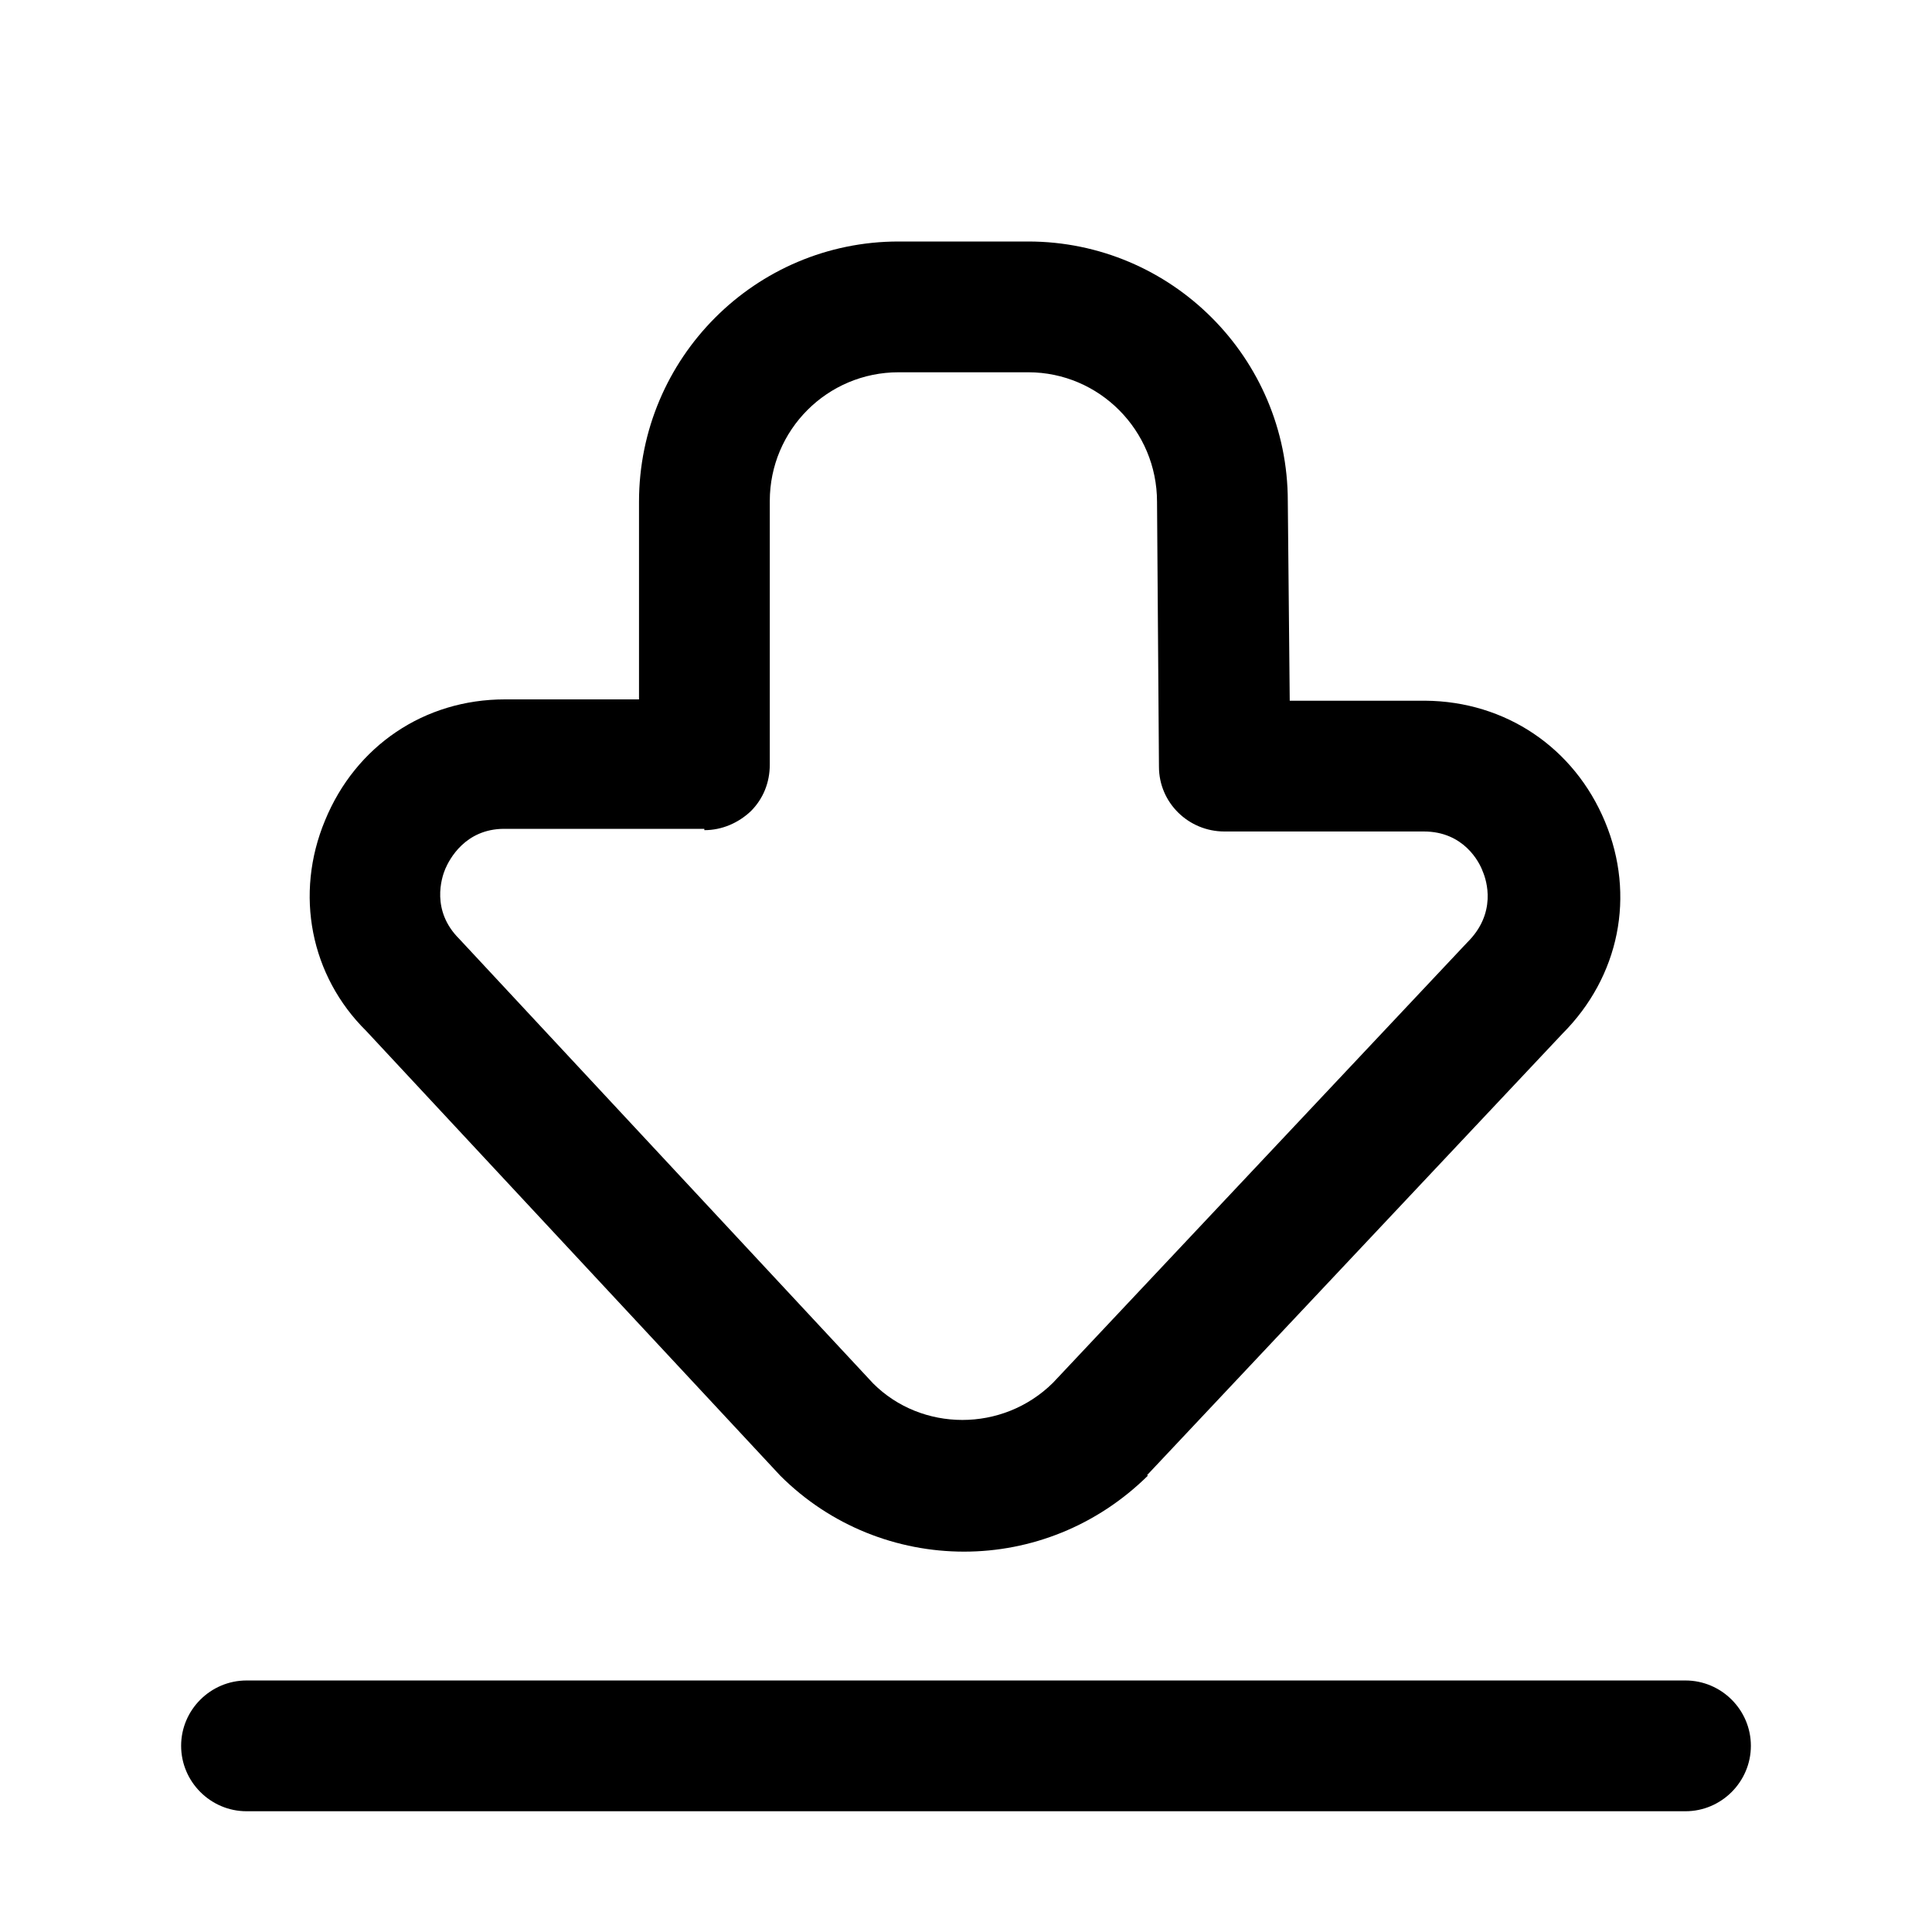 <svg width="16" height="16" viewBox="0 0 16 16" fill="none" xmlns="http://www.w3.org/2000/svg">
<path d="M13.958 15H2.042C1.744 15 1.5 14.756 1.5 14.458C1.5 14.16 1.744 13.917 2.042 13.917H13.958C14.256 13.917 14.5 14.16 14.5 14.458C14.5 14.756 14.256 15 13.958 15ZM9.5 12.216L12.94 8.56C13.411 8.088 13.547 7.417 13.292 6.805C13.037 6.192 12.469 5.808 11.803 5.803H10.681L10.665 4.15C10.665 2.964 9.701 2 8.515 2H7.442C6.256 2 5.292 2.964 5.292 4.156V5.792H4.181C3.515 5.792 2.946 6.176 2.692 6.794C2.437 7.406 2.572 8.083 3.033 8.538L6.462 12.221C6.879 12.638 7.431 12.85 7.984 12.85C8.536 12.85 9.083 12.638 9.506 12.221L9.5 12.216ZM5.833 6.875C5.98 6.875 6.115 6.815 6.218 6.718C6.321 6.615 6.375 6.48 6.375 6.333V4.15C6.375 3.56 6.852 3.083 7.442 3.083H8.515C9.105 3.083 9.582 3.565 9.582 4.156L9.598 6.35C9.598 6.647 9.842 6.886 10.14 6.886H11.792C12.122 6.886 12.252 7.14 12.279 7.216C12.312 7.292 12.398 7.563 12.149 7.807L8.72 11.452C8.303 11.864 7.632 11.858 7.231 11.457L3.802 7.774C3.569 7.541 3.656 7.27 3.688 7.195C3.721 7.119 3.851 6.864 4.176 6.864H5.833V6.875Z" fill="black"/>
</svg>
